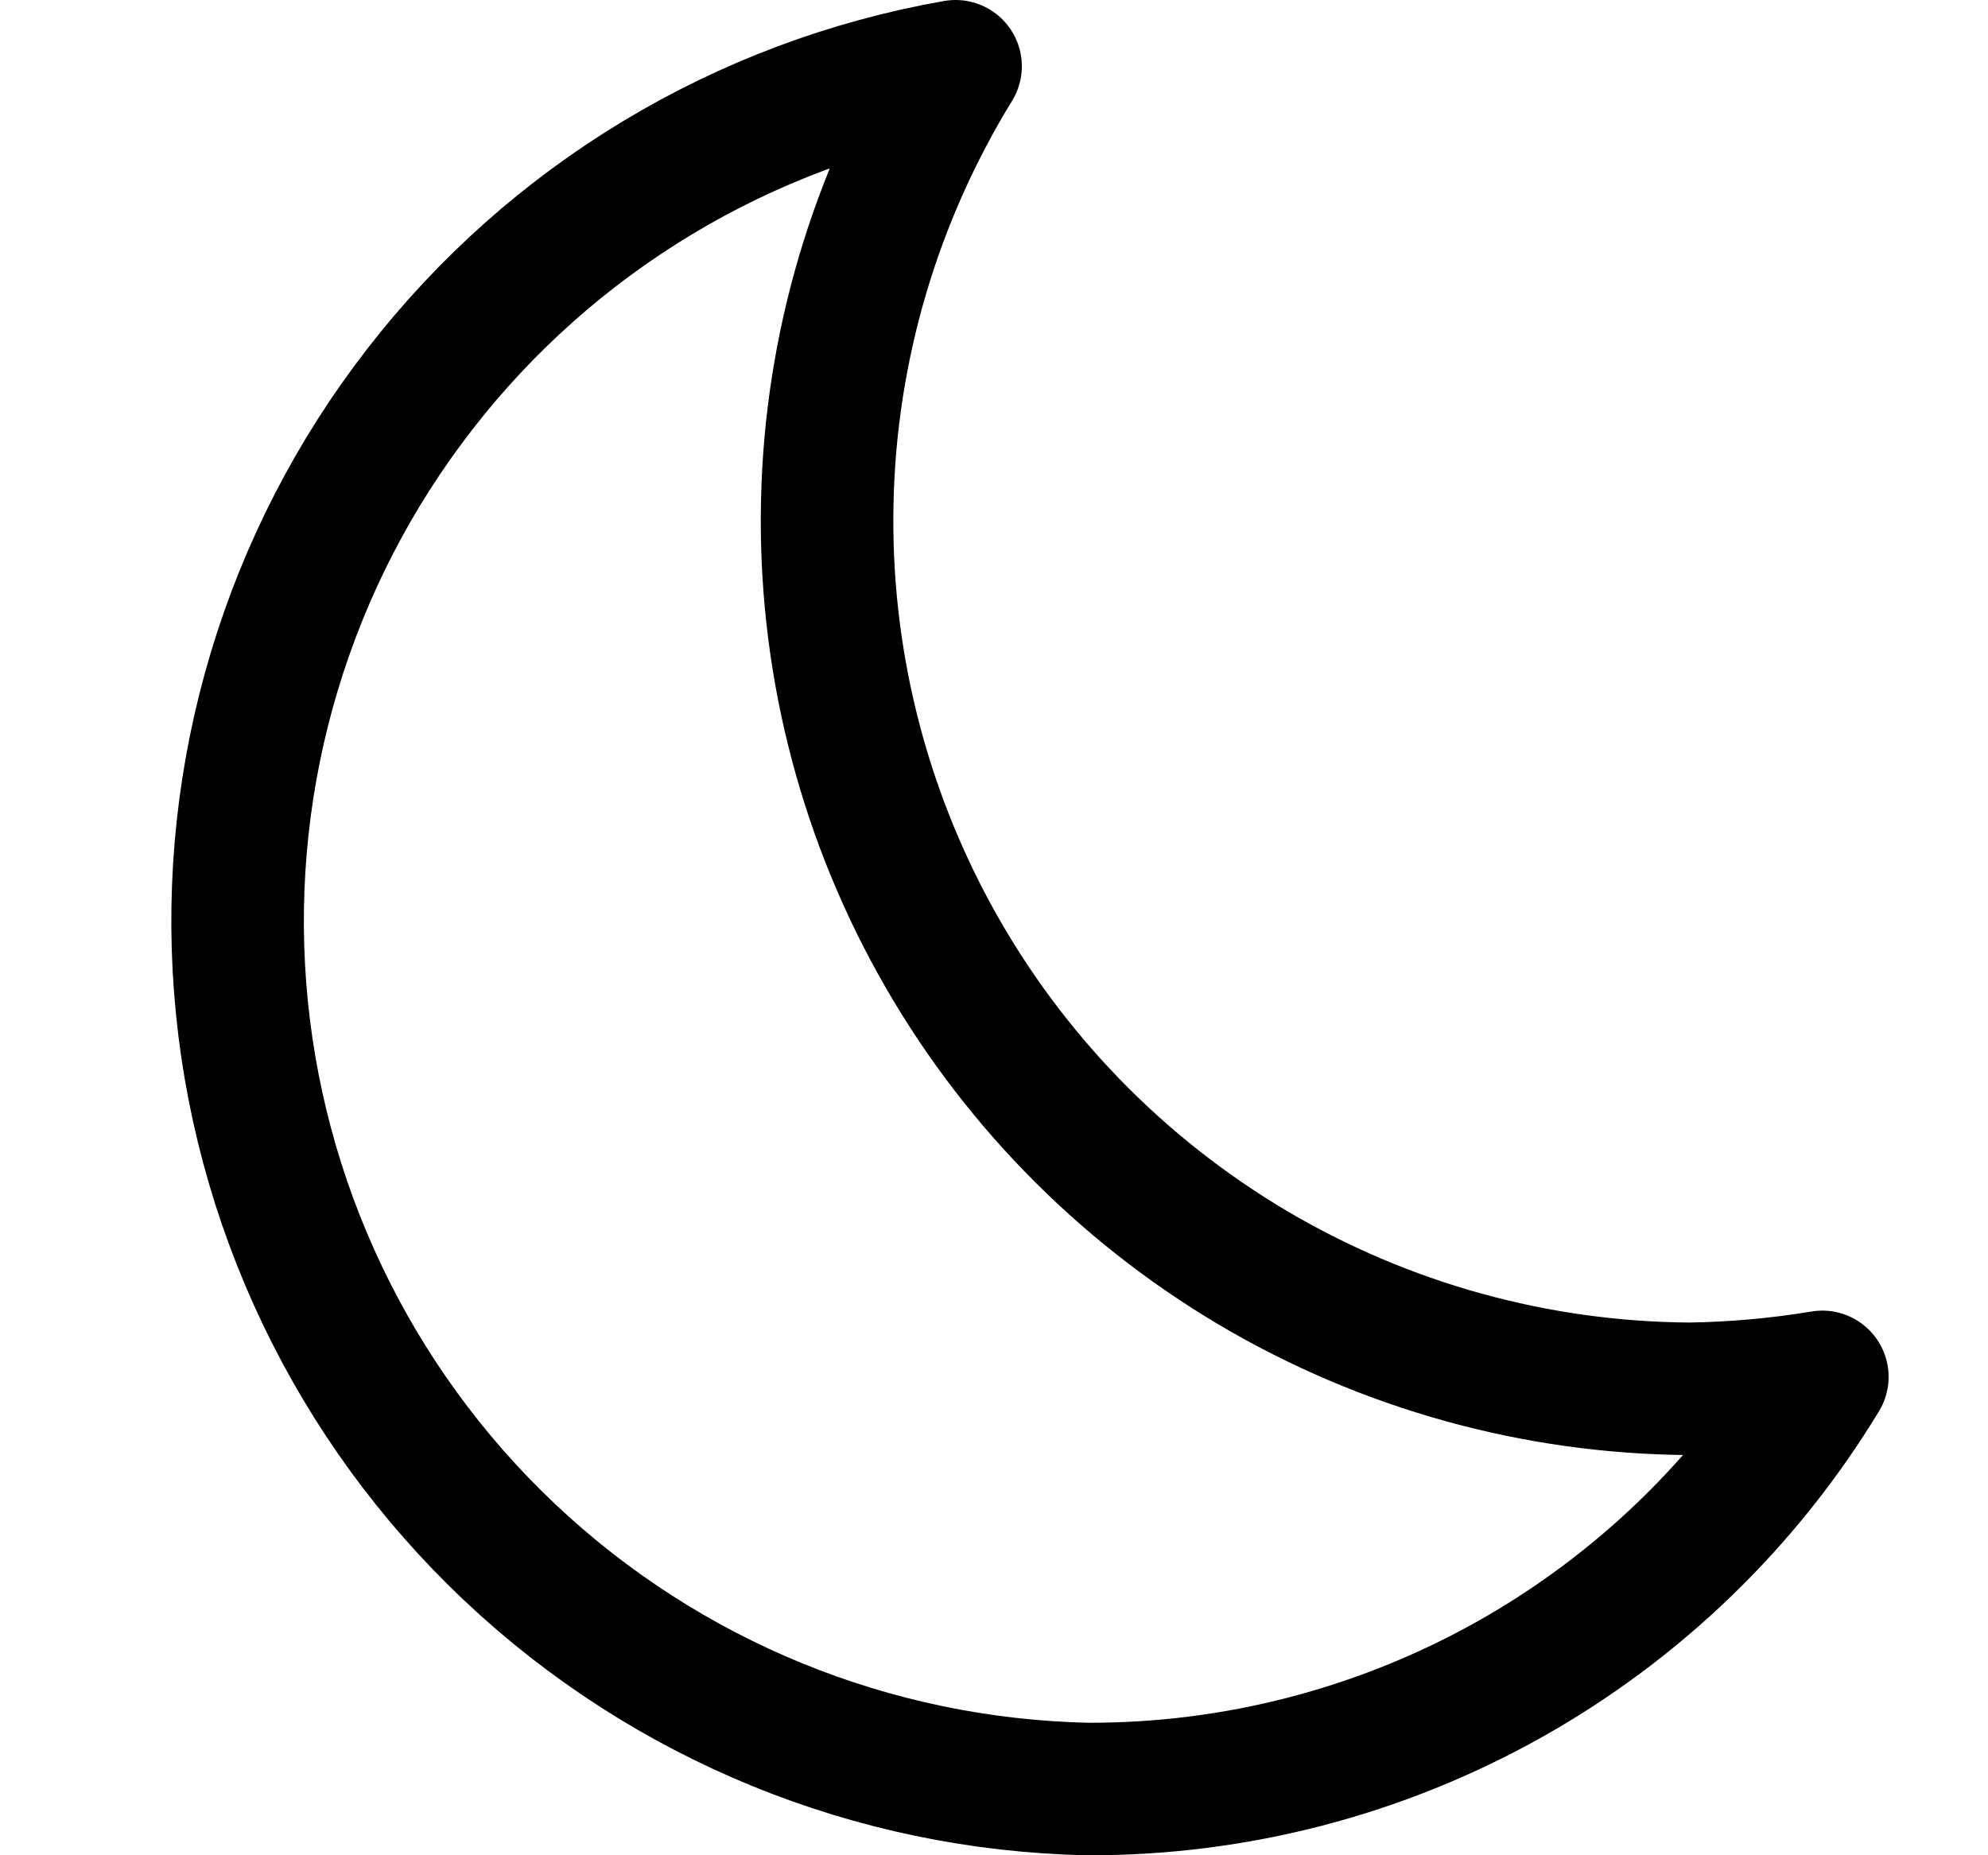 <svg width="15" height="14" viewBox="0 0 15 14" fill="none" xmlns="http://www.w3.org/2000/svg">
<g clip-path="url(#clip0_2002_345)">
<path d="M12.75 10.48C11.588 10.473 10.45 10.157 9.45 9.565C8.451 8.972 7.627 8.125 7.063 7.109C6.499 6.093 6.216 4.946 6.242 3.785C6.267 2.623 6.602 1.49 7.21 0.5C5.607 0.781 4.166 1.649 3.169 2.935C2.171 4.22 1.687 5.831 1.812 7.454C1.937 9.076 2.661 10.594 3.844 11.712C5.027 12.83 6.583 13.467 8.21 13.5C9.323 13.503 10.418 13.218 11.389 12.673C12.359 12.128 13.173 11.342 13.75 10.39C13.419 10.445 13.085 10.475 12.75 10.48V10.48Z" stroke="black" stroke-linecap="round" stroke-linejoin="round"/>
</g>
<defs>
<clipPath id="clip0_2002_345">
<rect width="14" height="14" fill="white" transform="translate(0.75)"/>
</clipPath>
</defs>
</svg>
